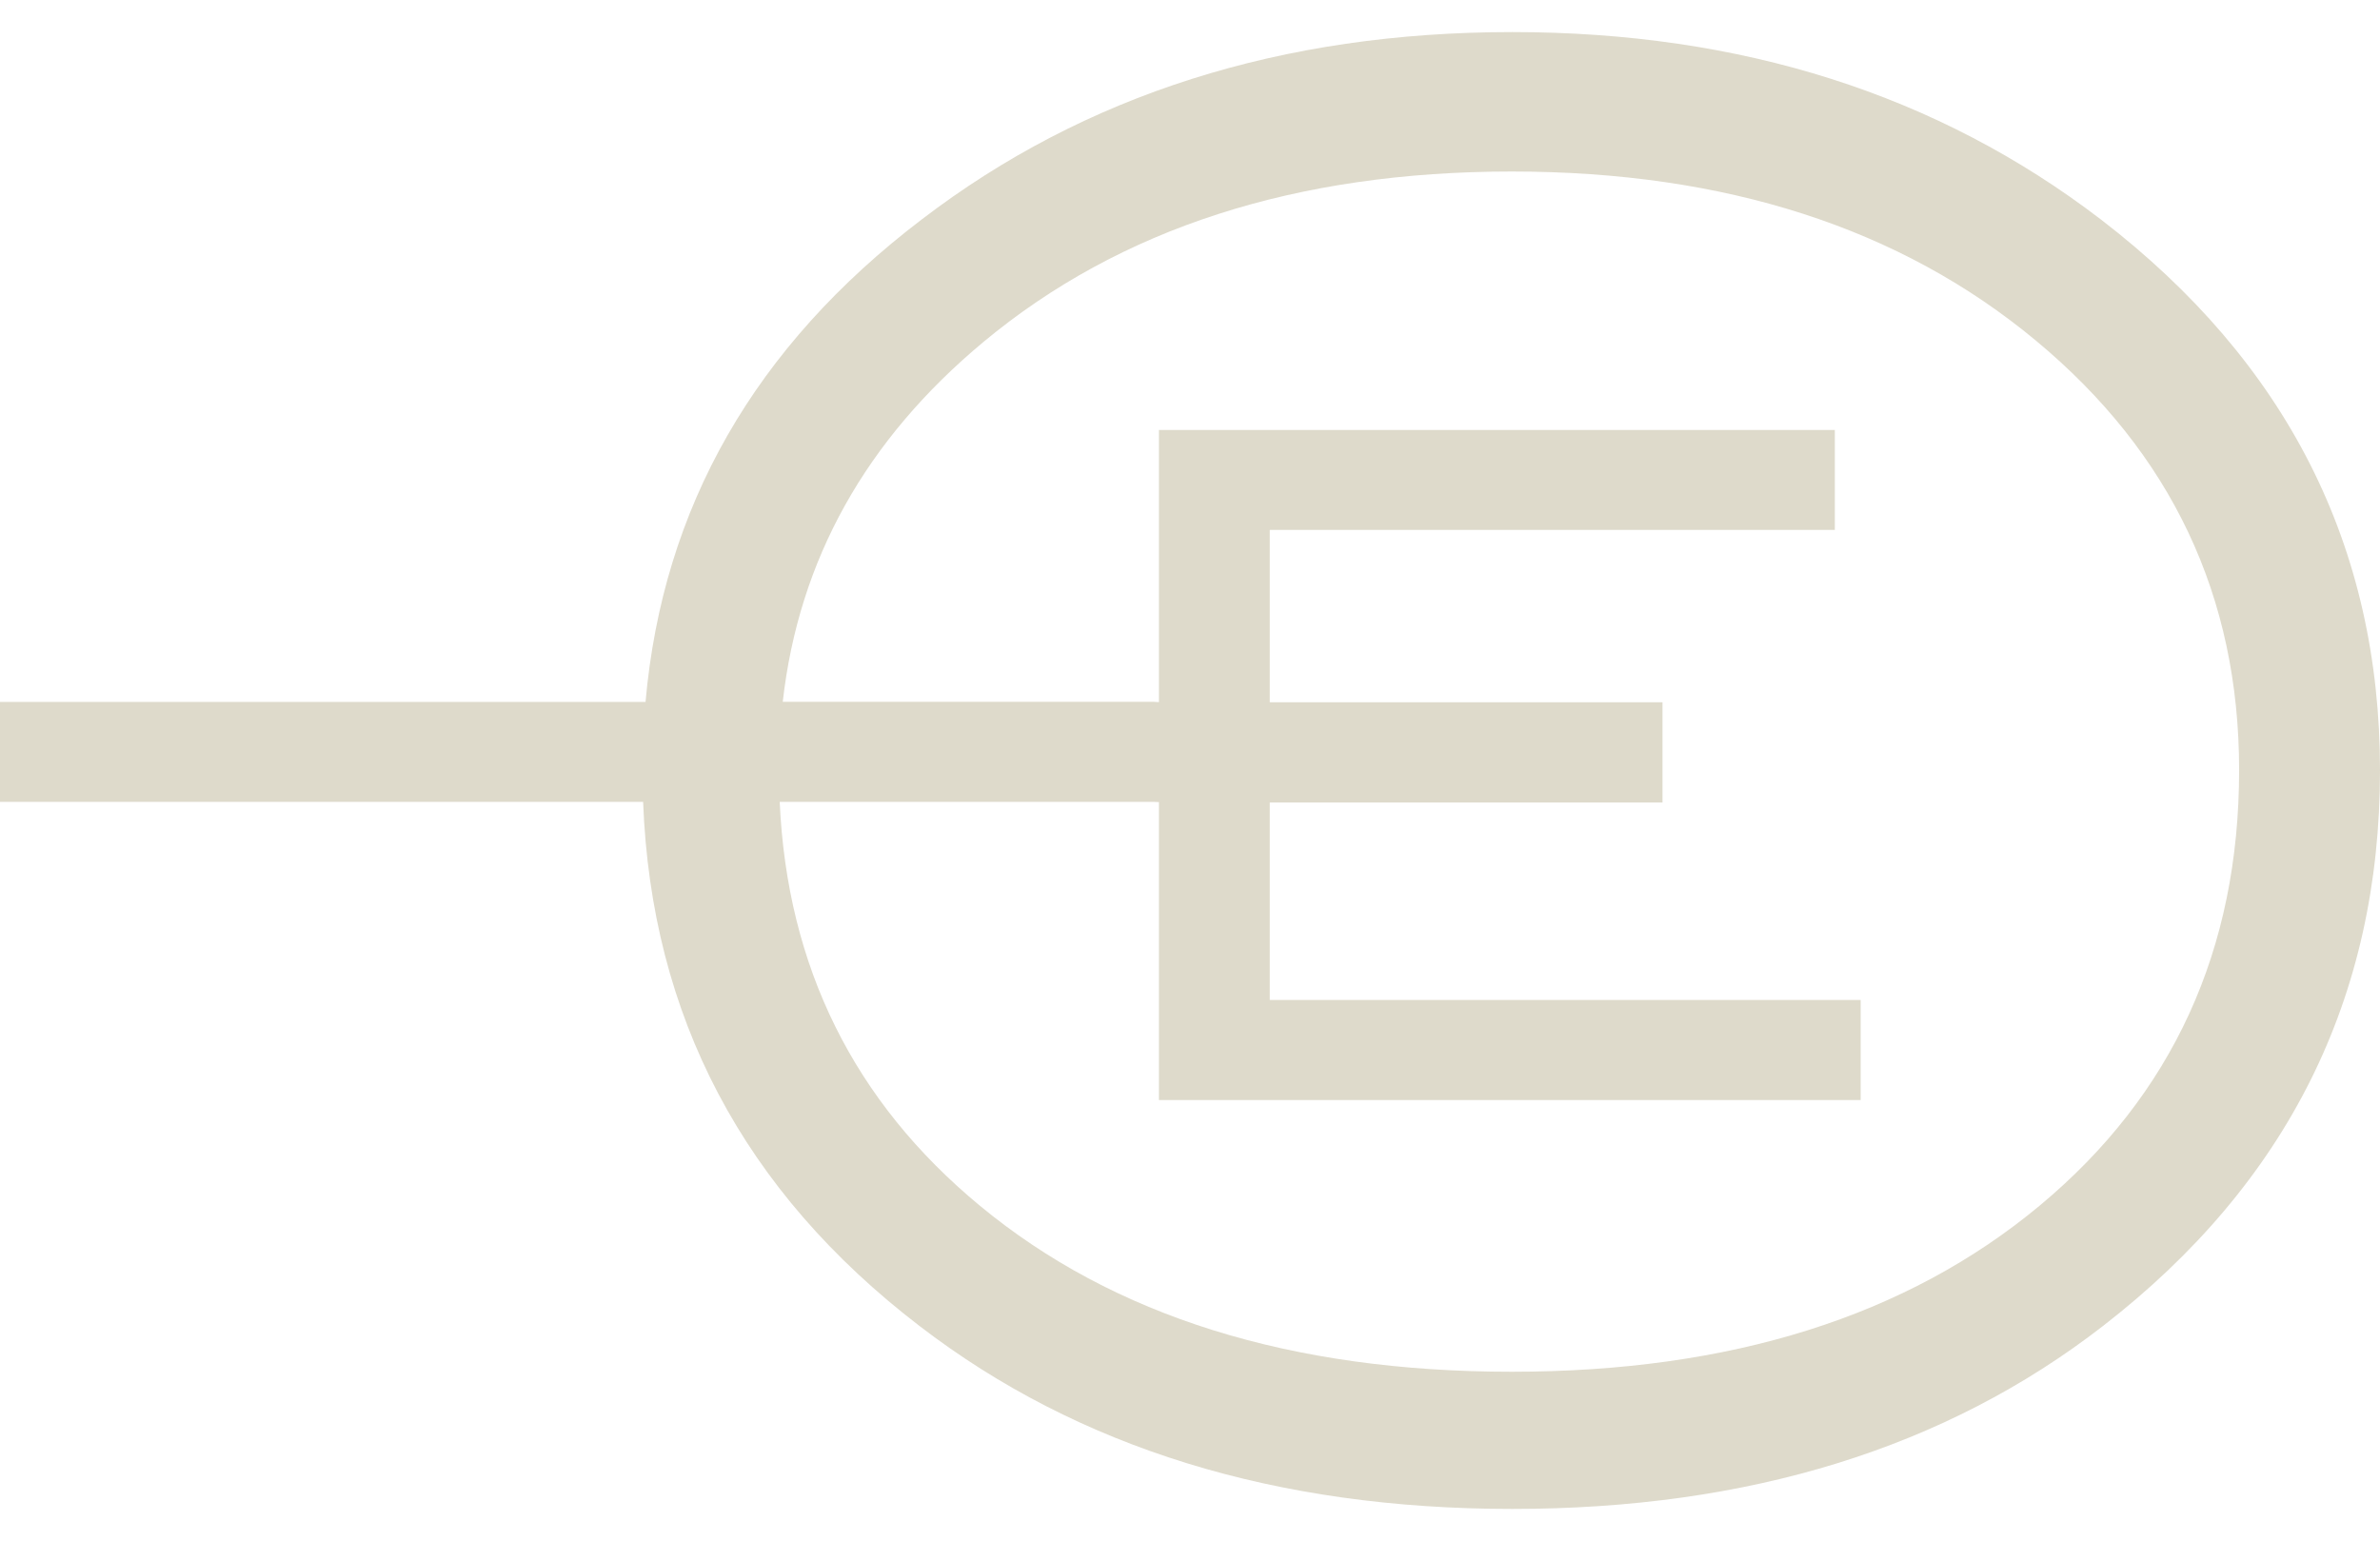 <?xml version="1.0" encoding="utf-8"?>
<!-- Generator: Adobe Illustrator 16.0.0, SVG Export Plug-In . SVG Version: 6.00 Build 0)  -->
<!DOCTYPE svg PUBLIC "-//W3C//DTD SVG 1.1//EN" "http://www.w3.org/Graphics/SVG/1.1/DTD/svg11.dtd">
<svg version="1.1" id="Capa_1" xmlns="http://www.w3.org/2000/svg" xmlns:xlink="http://www.w3.org/1999/xlink" x="0px" y="0px"
	 width="30.494px" height="19.75px" viewBox="0 0 30.494 19.75" enable-background="new 0 0 30.494 19.75" xml:space="preserve">
<path fill="#DEDACB" d="M26.917,2.812c-2.092-1.601-4.604-2.401-7.54-2.401c-2.953,0-5.476,0.801-7.567,2.401
	C9.672,4.439,8.492,6.5,8.271,8.995H0v1.281h8.24c0.104,2.748,1.285,4.987,3.542,6.717c2.036,1.564,4.568,2.344,7.595,2.344
	c3.028,0,5.549-0.779,7.567-2.344c2.366-1.832,3.55-4.207,3.55-7.12C30.494,7,29.302,4.644,26.917,2.812z M26.135,15.449
	c-1.706,1.42-3.959,2.13-6.767,2.13c-2.828,0-5.101-0.71-6.816-2.13c-1.611-1.334-2.467-3.059-2.562-5.173h4.794l0.065,0.003v3.818
	h8.991v-1.282h-7.571v-2.531h5.032V8.999h-5.032V6.791h7.24V5.51h-8.66v3.488l-0.065-0.004h-4.755
	c0.205-1.818,1.062-3.356,2.574-4.614c1.749-1.454,4.004-2.182,6.766-2.182c2.74,0,4.978,0.723,6.714,2.165
	c1.737,1.442,2.606,3.279,2.606,5.507C28.688,12.171,27.837,14.031,26.135,15.449z"/>
</svg>
